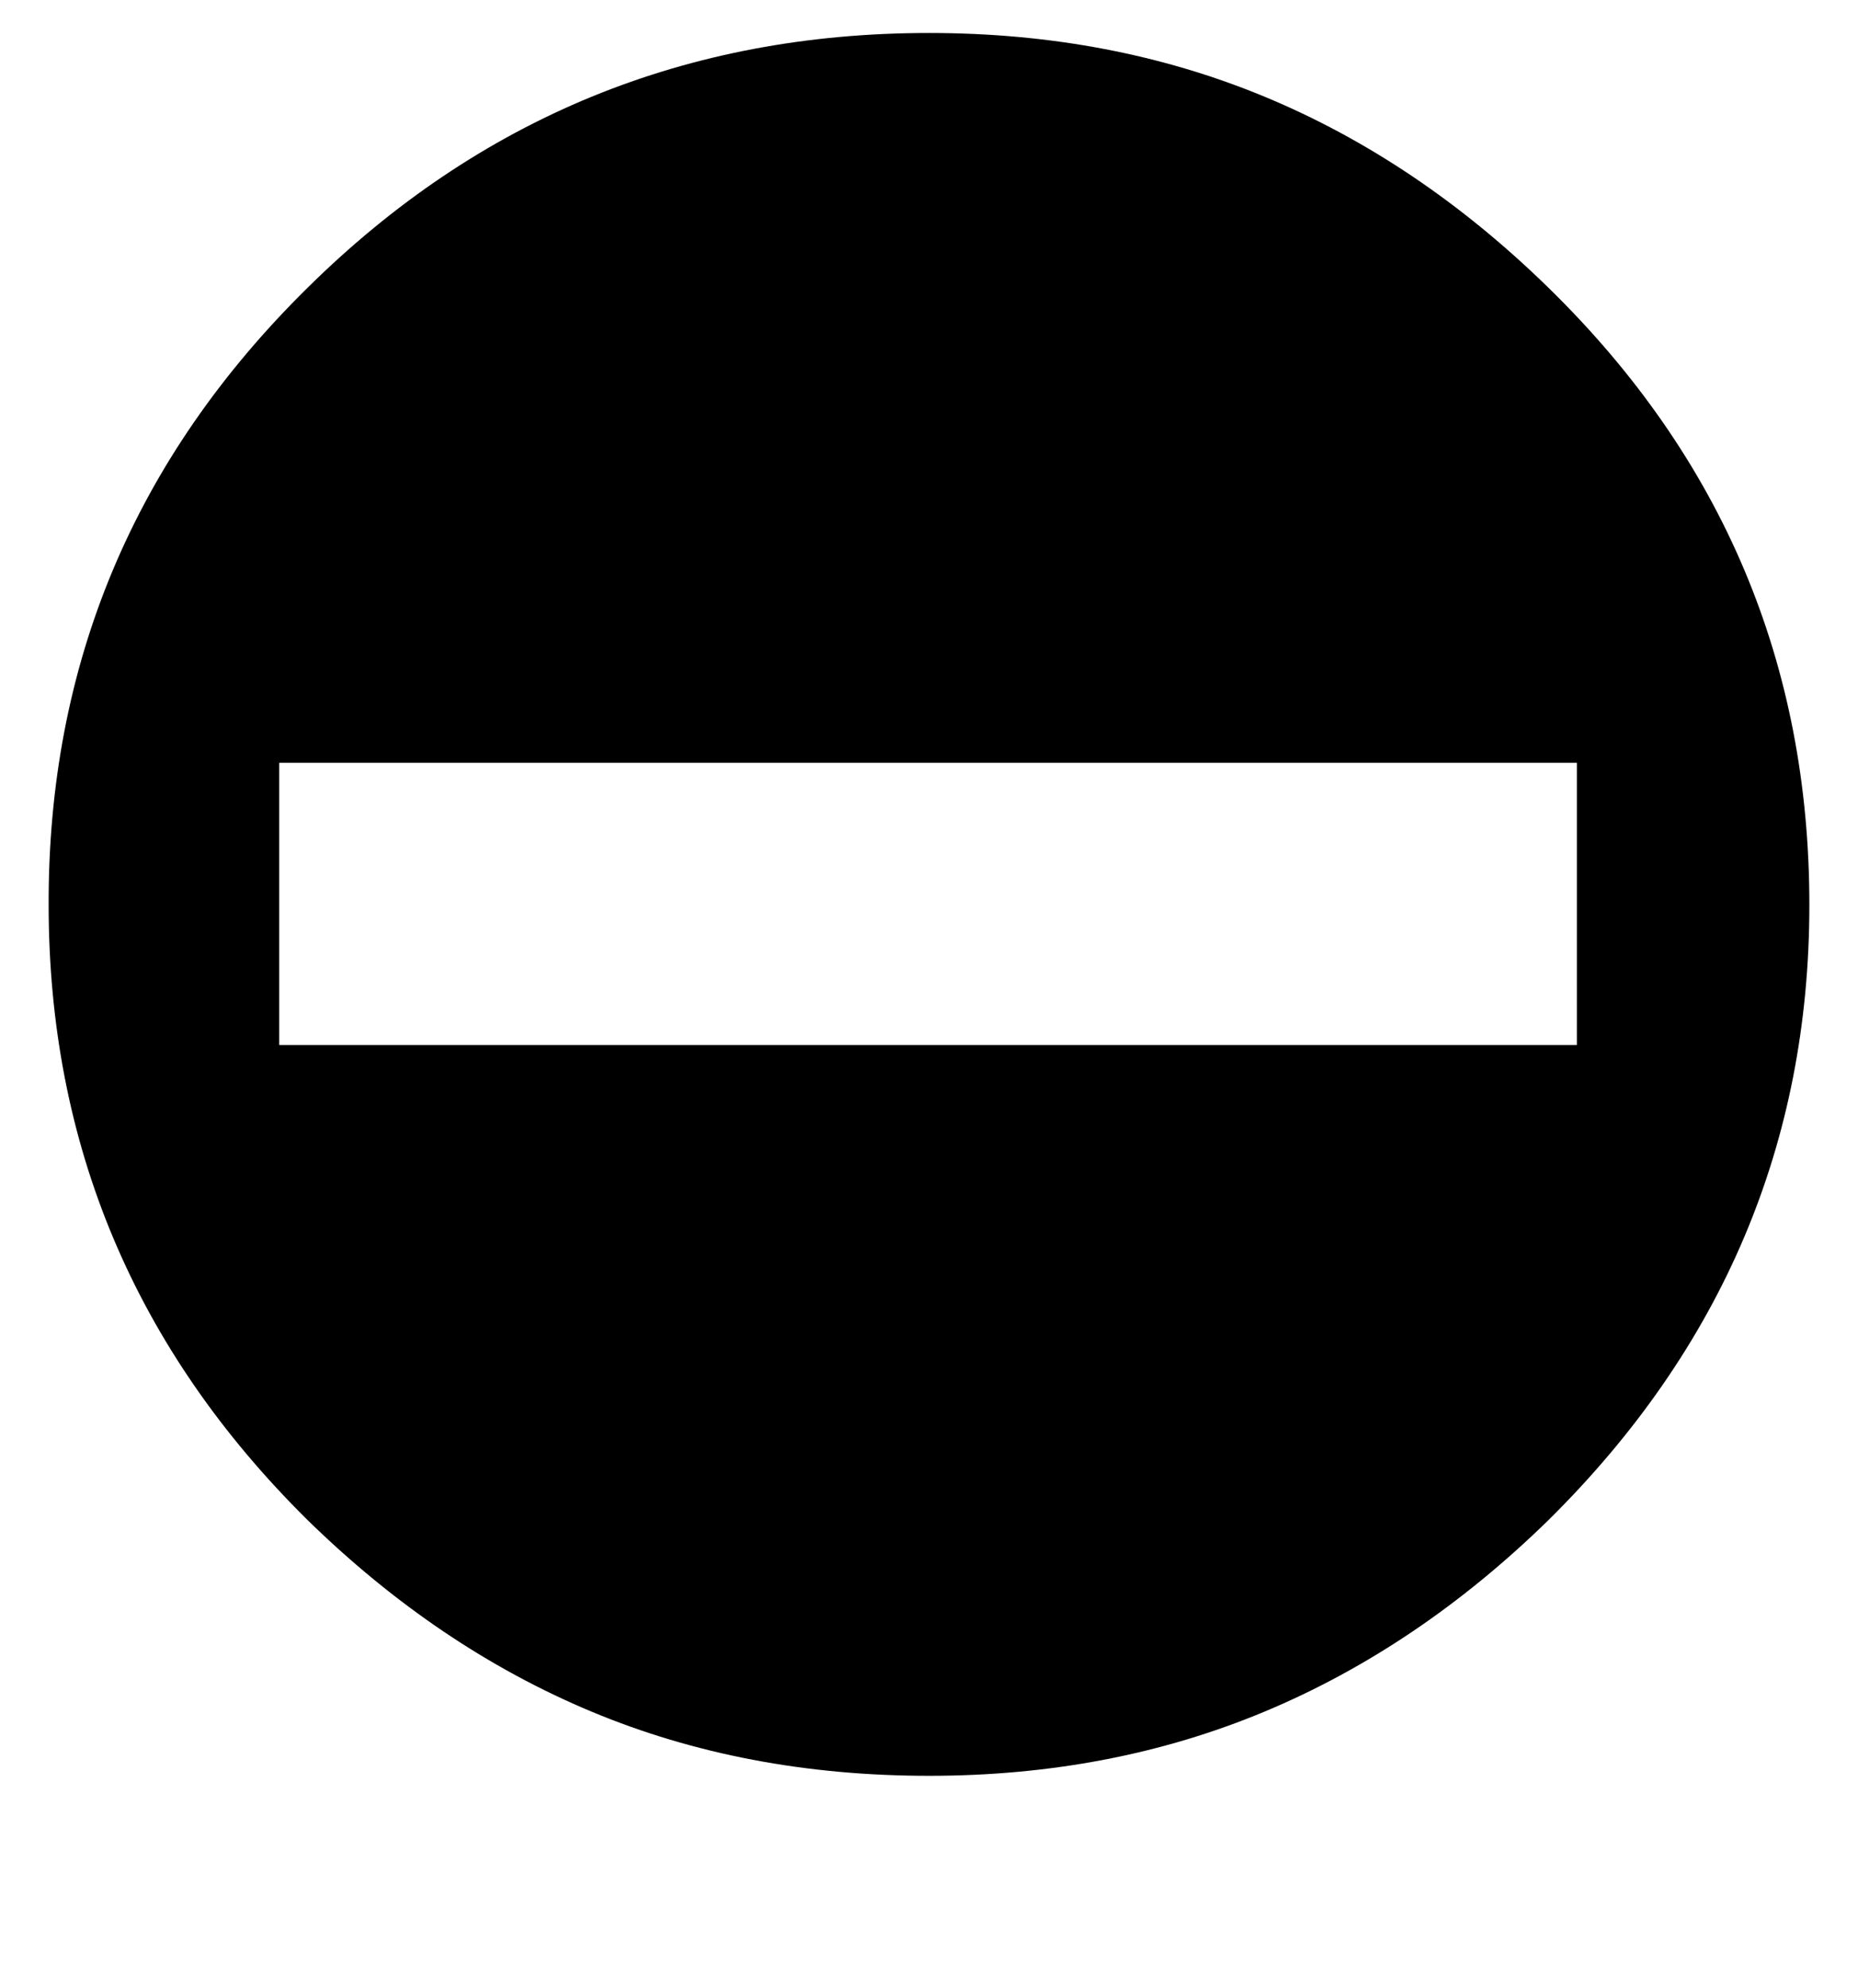 <?xml version='1.0' encoding='utf-8'?>
<svg xmlns="http://www.w3.org/2000/svg" viewBox="0 0 1910 2041" width="374" height="400"><path d="M955 33q187 0 345 65.5T1592 295q268 262 268 634 0 367-268 632-134 131-292 197t-345 66q-189 0-347-66t-292-197Q50 1298 50 929q-1-371 266-634Q581 33 955 33zM287 1073h1334V783H287v290z" fill="#000000"></path></svg>